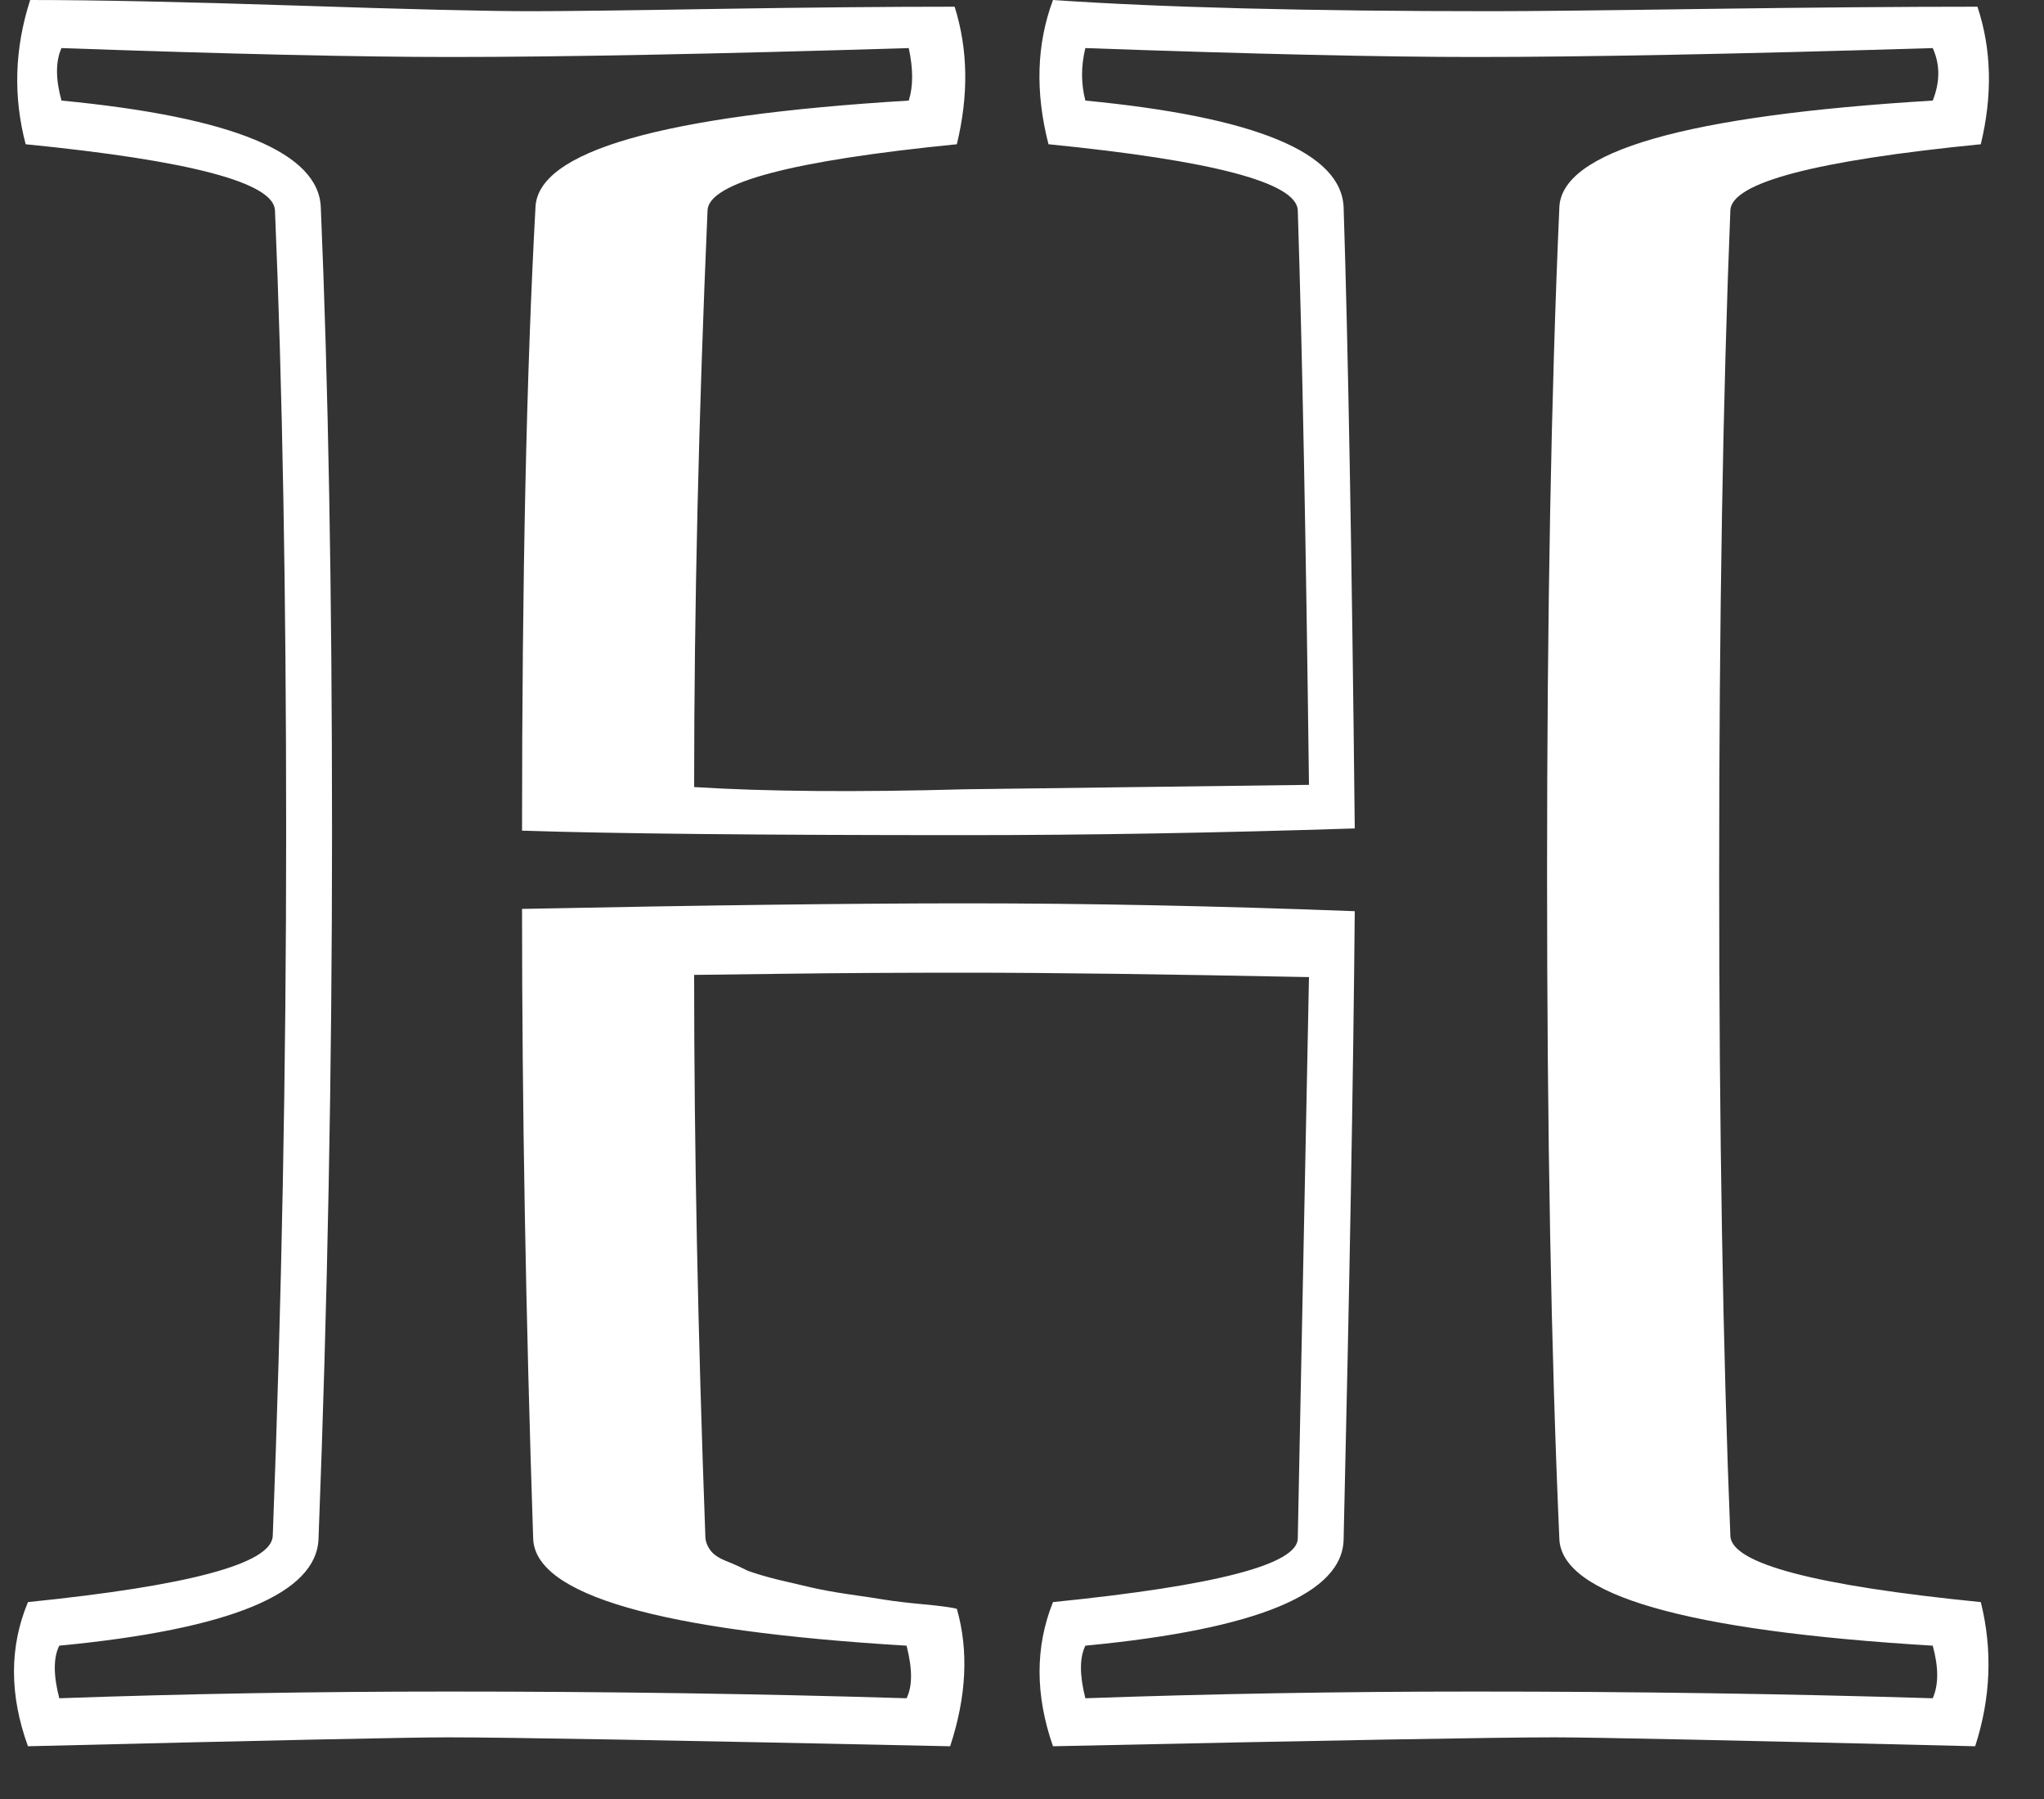 <svg width="25" height="22" viewBox="0 0 25 22" fill="none" xmlns="http://www.w3.org/2000/svg">
<rect x="0" y="0" width="25" height="22" fill="#333333" stroke="none"/>
<path d="M16.434 18.812C16.434 19.487 15.381 19.924 13.275 20.125C13.203 20.271 13.203 20.485 13.275 20.768C14.825 20.713 16.411 20.686 18.033 20.686C19.975 20.686 21.843 20.713 23.639 20.768C23.712 20.604 23.712 20.389 23.639 20.125C20.613 19.943 19.09 19.505 19.072 18.812C18.972 16.552 18.922 13.845 18.922 10.691C18.922 7.52 18.972 4.803 19.072 2.543C19.09 1.85 20.613 1.413 23.639 1.23C23.73 1.003 23.73 0.788 23.639 0.588C21.241 0.661 19.373 0.697 18.033 0.697C16.912 0.697 15.326 0.661 13.275 0.588C13.221 0.807 13.221 1.021 13.275 1.23C15.363 1.431 16.415 1.868 16.434 2.543C16.488 4.22 16.534 6.749 16.57 10.131C14.893 10.185 13.307 10.213 11.812 10.213C9.315 10.213 7.506 10.195 6.385 10.158C6.385 7.096 6.439 4.557 6.549 2.543C6.567 1.85 8.089 1.413 11.115 1.23C11.17 1.057 11.17 0.843 11.115 0.588C8.727 0.661 6.859 0.697 5.51 0.697C4.398 0.697 2.812 0.661 0.752 0.588C0.679 0.752 0.679 0.966 0.752 1.23C2.848 1.431 3.906 1.868 3.924 2.543C4.015 4.685 4.061 7.232 4.061 10.185C4.061 13.075 4.006 15.95 3.896 18.812C3.878 19.487 2.821 19.924 0.725 20.125C0.652 20.271 0.652 20.485 0.725 20.768C2.274 20.713 3.86 20.686 5.482 20.686C7.424 20.686 9.292 20.713 11.088 20.768C11.161 20.622 11.161 20.408 11.088 20.125C8.062 19.943 6.54 19.505 6.521 18.812C6.43 16.069 6.385 13.503 6.385 11.115C8.627 11.07 10.436 11.047 11.812 11.047C13.307 11.047 14.893 11.079 16.57 11.143C16.552 13.175 16.506 15.732 16.434 18.812ZM15.873 18.812C15.946 15.185 15.992 12.897 16.01 11.949C14.223 11.913 12.824 11.895 11.812 11.895C11.029 11.895 10.295 11.899 9.611 11.908C8.937 11.917 8.563 11.922 8.49 11.922C8.49 14.027 8.536 16.315 8.627 18.785C8.627 18.84 8.645 18.895 8.682 18.949C8.718 19.004 8.782 19.049 8.873 19.086C8.964 19.122 9.055 19.163 9.146 19.209C9.247 19.245 9.37 19.282 9.516 19.318C9.671 19.355 9.807 19.387 9.926 19.414C10.044 19.441 10.195 19.469 10.377 19.496C10.568 19.523 10.719 19.546 10.828 19.564C10.947 19.583 11.102 19.601 11.293 19.619C11.493 19.637 11.63 19.656 11.703 19.674C11.849 20.184 11.822 20.745 11.621 21.355C8.258 21.283 6.212 21.246 5.482 21.246C4.999 21.246 3.286 21.283 0.342 21.355C0.114 20.727 0.114 20.139 0.342 19.592C2.32 19.391 3.318 19.122 3.336 18.785C3.445 15.923 3.5 13.057 3.5 10.185C3.5 7.251 3.454 4.712 3.363 2.57C3.345 2.233 2.329 1.964 0.314 1.764C0.16 1.18 0.178 0.592 0.369 0C1.171 0 2.256 0.023 3.623 0.068C4.999 0.114 5.956 0.137 6.494 0.137C6.886 0.137 7.643 0.128 8.764 0.109C9.885 0.091 10.855 0.082 11.676 0.082C11.84 0.602 11.849 1.162 11.703 1.764C9.689 1.964 8.673 2.233 8.654 2.57C8.545 5.086 8.49 7.438 8.49 9.625C9.365 9.68 10.473 9.689 11.812 9.652L16.01 9.598C15.973 6.626 15.928 4.284 15.873 2.57C15.855 2.233 14.838 1.964 12.824 1.764C12.66 1.126 12.678 0.538 12.879 0C14.2 0.091 15.992 0.137 18.252 0.137C18.68 0.137 19.551 0.128 20.863 0.109C22.185 0.091 23.292 0.082 24.186 0.082C24.359 0.602 24.372 1.162 24.227 1.764C22.203 1.964 21.182 2.233 21.164 2.57C21.073 4.831 21.027 7.538 21.027 10.691C21.027 13.827 21.073 16.525 21.164 18.785C21.182 19.122 22.203 19.391 24.227 19.592C24.372 20.175 24.35 20.763 24.158 21.355C21.214 21.283 19.501 21.246 19.018 21.246C18.288 21.246 16.242 21.283 12.879 21.355C12.66 20.727 12.66 20.139 12.879 19.592C14.875 19.391 15.873 19.131 15.873 18.812Z" fill="white"/>
</svg>
